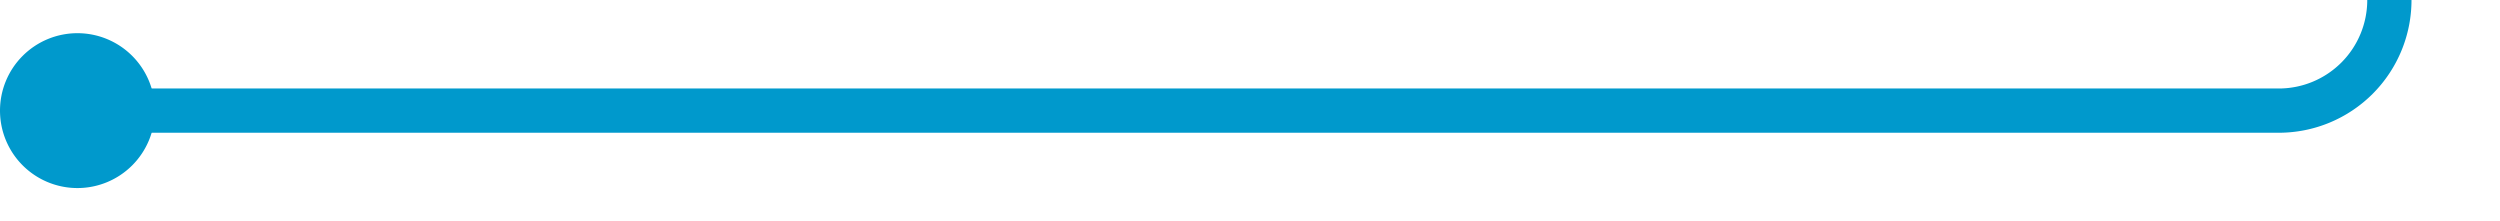 ﻿<?xml version="1.0" encoding="utf-8"?>
<svg version="1.1" xmlns:xlink="http://www.w3.org/1999/xlink" width="113px" height="10px" preserveAspectRatio="xMinYMid meet" viewBox="412 961  113 8" xmlns="http://www.w3.org/2000/svg">
  <path d="M 414 965  L 515 965  A 5 5 0 0 0 520 960 L 520 473  A 5 5 0 0 1 525 468 L 599 468  " stroke-width="2" stroke="#0099cc" fill="none" />
  <path d="M 415.5 961.5  A 3.5 3.5 0 0 0 412 965 A 3.5 3.5 0 0 0 415.5 968.5 A 3.5 3.5 0 0 0 419 965 A 3.5 3.5 0 0 0 415.5 961.5 Z M 591.6 476  L 601 468  L 591.6 460  L 595.2 468  L 591.6 476  Z " fill-rule="nonzero" fill="#0099cc" stroke="none" />
</svg>